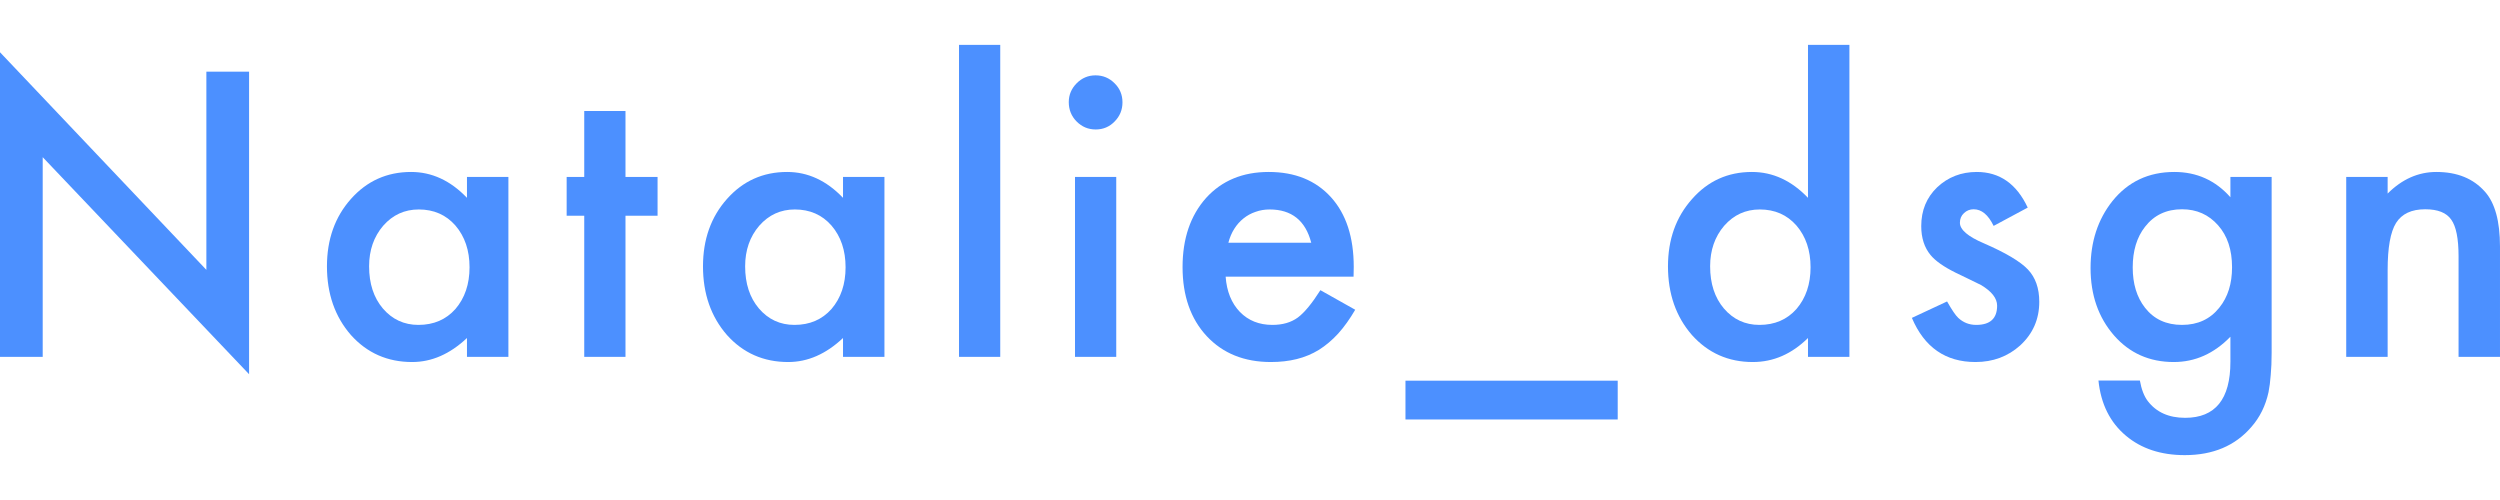 <svg width="160" height="32" viewBox="0 0 195 32" fill="none"
    xmlns="http://www.w3.org/2000/svg">
    <path d="M0 24.335V0.576L16.097 17.549V2.089H19.428V25.689L3.331 8.76V24.335H0Z" fill="#4C90FF"/>
    <path d="M36.424 10.302H39.655V24.335H36.424V22.865C35.099 24.114 33.674 24.738 32.149 24.738C30.224 24.738 28.633 24.037 27.375 22.635C26.126 21.204 25.502 19.417 25.502 17.275C25.502 15.171 26.126 13.419 27.375 12.016C28.623 10.614 30.186 9.913 32.064 9.913C33.684 9.913 35.137 10.585 36.424 11.93V10.302ZM28.79 17.275C28.79 18.62 29.147 19.715 29.862 20.56C30.596 21.415 31.52 21.842 32.636 21.842C33.827 21.842 34.789 21.429 35.523 20.603C36.257 19.748 36.624 18.663 36.624 17.347C36.624 16.031 36.257 14.946 35.523 14.091C34.789 13.255 33.836 12.838 32.664 12.838C31.558 12.838 30.634 13.26 29.891 14.105C29.157 14.96 28.79 16.017 28.79 17.275Z" fill="#4C90FF"/>
    <path d="M48.788 13.327V24.335H45.571V13.327H44.199V10.302H45.571V5.158H48.788V10.302H51.29V13.327H48.788Z" fill="#4C90FF"/>
    <path d="M65.755 10.302H68.986V24.335H65.755V22.865C64.43 24.114 63.006 24.738 61.481 24.738C59.556 24.738 57.964 24.037 56.706 22.635C55.458 21.204 54.833 19.417 54.833 17.275C54.833 15.171 55.458 13.419 56.706 12.016C57.955 10.614 59.518 9.913 61.395 9.913C63.015 9.913 64.469 10.585 65.755 11.93V10.302ZM58.121 17.275C58.121 18.62 58.479 19.715 59.194 20.56C59.927 21.415 60.852 21.842 61.967 21.842C63.158 21.842 64.121 21.429 64.855 20.603C65.588 19.748 65.955 18.663 65.955 17.347C65.955 16.031 65.588 14.946 64.855 14.091C64.121 13.255 63.168 12.838 61.995 12.838C60.89 12.838 59.965 13.26 59.222 14.105C58.488 14.96 58.121 16.017 58.121 17.275Z" fill="#4C90FF"/>
    <path d="M78.019 0V24.335H74.803V0H78.019Z" fill="#4C90FF"/>
    <path d="M87.067 10.302V24.335H83.85V10.302H87.067ZM83.364 4.466C83.364 3.9 83.569 3.41 83.979 2.997C84.389 2.584 84.879 2.377 85.451 2.377C86.033 2.377 86.528 2.584 86.938 2.997C87.348 3.4 87.553 3.895 87.553 4.481C87.553 5.067 87.348 5.566 86.938 5.979C86.538 6.392 86.047 6.599 85.466 6.599C84.884 6.599 84.389 6.392 83.979 5.979C83.569 5.566 83.364 5.062 83.364 4.466Z" fill="#4C90FF"/>
    <path d="M105.578 18.082H95.6C95.685 19.235 96.057 20.152 96.715 20.834C97.372 21.506 98.216 21.842 99.245 21.842C100.046 21.842 100.708 21.65 101.232 21.266C101.747 20.882 102.333 20.171 102.991 19.134L105.707 20.661C105.287 21.381 104.844 22.001 104.377 22.52C103.91 23.029 103.41 23.451 102.876 23.788C102.342 24.114 101.766 24.354 101.146 24.508C100.527 24.662 99.855 24.738 99.131 24.738C97.053 24.738 95.385 24.066 94.127 22.721C92.869 21.367 92.24 19.571 92.24 17.333C92.24 15.114 92.85 13.318 94.07 11.944C95.299 10.59 96.929 9.913 98.959 9.913C101.008 9.913 102.628 10.571 103.82 11.886C105.001 13.193 105.592 15.004 105.592 17.318L105.578 18.082ZM102.276 15.431C101.828 13.702 100.746 12.838 99.031 12.838C98.64 12.838 98.273 12.9 97.93 13.025C97.587 13.14 97.272 13.313 96.986 13.543C96.71 13.764 96.472 14.033 96.272 14.35C96.071 14.667 95.919 15.027 95.814 15.431H102.276Z" fill="#4C90FF"/>
    <path d="M109.627 26.193H126.181V29.219H109.627V26.193Z" fill="#4C90FF"/>
    <path d="M141.023 0H144.254V24.335H141.023V22.865C139.756 24.114 138.322 24.738 136.72 24.738C134.814 24.738 133.232 24.037 131.974 22.635C130.726 21.204 130.102 19.417 130.102 17.275C130.102 15.181 130.726 13.433 131.974 12.031C133.213 10.619 134.771 9.913 136.649 9.913C138.279 9.913 139.737 10.585 141.023 11.93V0ZM133.39 17.275C133.39 18.62 133.747 19.715 134.462 20.56C135.196 21.415 136.12 21.842 137.235 21.842C138.426 21.842 139.389 21.429 140.123 20.603C140.857 19.748 141.224 18.663 141.224 17.347C141.224 16.031 140.857 14.946 140.123 14.091C139.389 13.255 138.436 12.838 137.264 12.838C136.158 12.838 135.234 13.26 134.49 14.105C133.757 14.96 133.39 16.017 133.39 17.275Z" fill="#4C90FF"/>
    <path d="M158.162 12.693L155.503 14.12C155.084 13.255 154.565 12.823 153.945 12.823C153.65 12.823 153.397 12.924 153.187 13.126C152.978 13.318 152.873 13.568 152.873 13.875C152.873 14.413 153.492 14.946 154.731 15.474C156.437 16.214 157.586 16.896 158.177 17.52C158.768 18.144 159.063 18.985 159.063 20.041C159.063 21.396 158.567 22.529 157.576 23.442C156.614 24.306 155.451 24.738 154.088 24.738C151.753 24.738 150.1 23.591 149.127 21.295L151.872 20.013C152.253 20.685 152.544 21.112 152.744 21.295C153.135 21.66 153.602 21.842 154.145 21.842C155.232 21.842 155.775 21.343 155.775 20.344C155.775 19.768 155.356 19.23 154.517 18.73C154.193 18.567 153.869 18.409 153.545 18.255C153.221 18.101 152.892 17.943 152.558 17.779C151.624 17.318 150.967 16.857 150.586 16.396C150.1 15.81 149.857 15.056 149.857 14.134C149.857 12.914 150.271 11.906 151.1 11.108C151.949 10.311 152.978 9.913 154.188 9.913C155.97 9.913 157.295 10.84 158.162 12.693Z" fill="#4C90FF"/>
    <path d="M177.188 24.004C177.188 24.666 177.164 25.247 177.117 25.747C177.079 26.256 177.022 26.703 176.945 27.087C176.717 28.143 176.269 29.051 175.601 29.81C174.343 31.27 172.614 32 170.412 32C168.554 32 167.024 31.496 165.823 30.487C164.584 29.45 163.869 28.014 163.679 26.179H166.91C167.034 26.871 167.238 27.404 167.524 27.779C168.192 28.653 169.164 29.09 170.441 29.09C172.795 29.09 173.972 27.634 173.972 24.724V22.765C172.695 24.08 171.222 24.738 169.554 24.738C167.658 24.738 166.104 24.047 164.894 22.664C163.674 21.261 163.064 19.508 163.064 17.405C163.064 15.359 163.631 13.62 164.765 12.189C165.985 10.671 167.596 9.913 169.597 9.913C171.351 9.913 172.809 10.571 173.972 11.886V10.302H177.188V24.004ZM174.1 17.347C174.1 15.983 173.738 14.893 173.014 14.076C172.28 13.241 171.341 12.823 170.198 12.823C168.978 12.823 168.015 13.279 167.31 14.192C166.671 15.008 166.352 16.065 166.352 17.361C166.352 18.639 166.671 19.686 167.31 20.503C168.006 21.396 168.968 21.842 170.198 21.842C171.427 21.842 172.399 21.391 173.114 20.488C173.772 19.672 174.1 18.625 174.1 17.347Z" fill="#4C90FF"/>
    <path d="M183.005 10.302H186.236V11.598C187.36 10.475 188.628 9.913 190.038 9.913C191.659 9.913 192.921 10.427 193.827 11.454C194.608 12.328 194.999 13.755 194.999 15.733V24.335H191.768V16.497C191.768 15.114 191.578 14.158 191.196 13.63C190.825 13.092 190.148 12.823 189.166 12.823C188.099 12.823 187.341 13.178 186.893 13.889C186.455 14.59 186.236 15.815 186.236 17.563V24.335H183.005V10.302Z" fill="#4C90FF"/>
</svg>
    